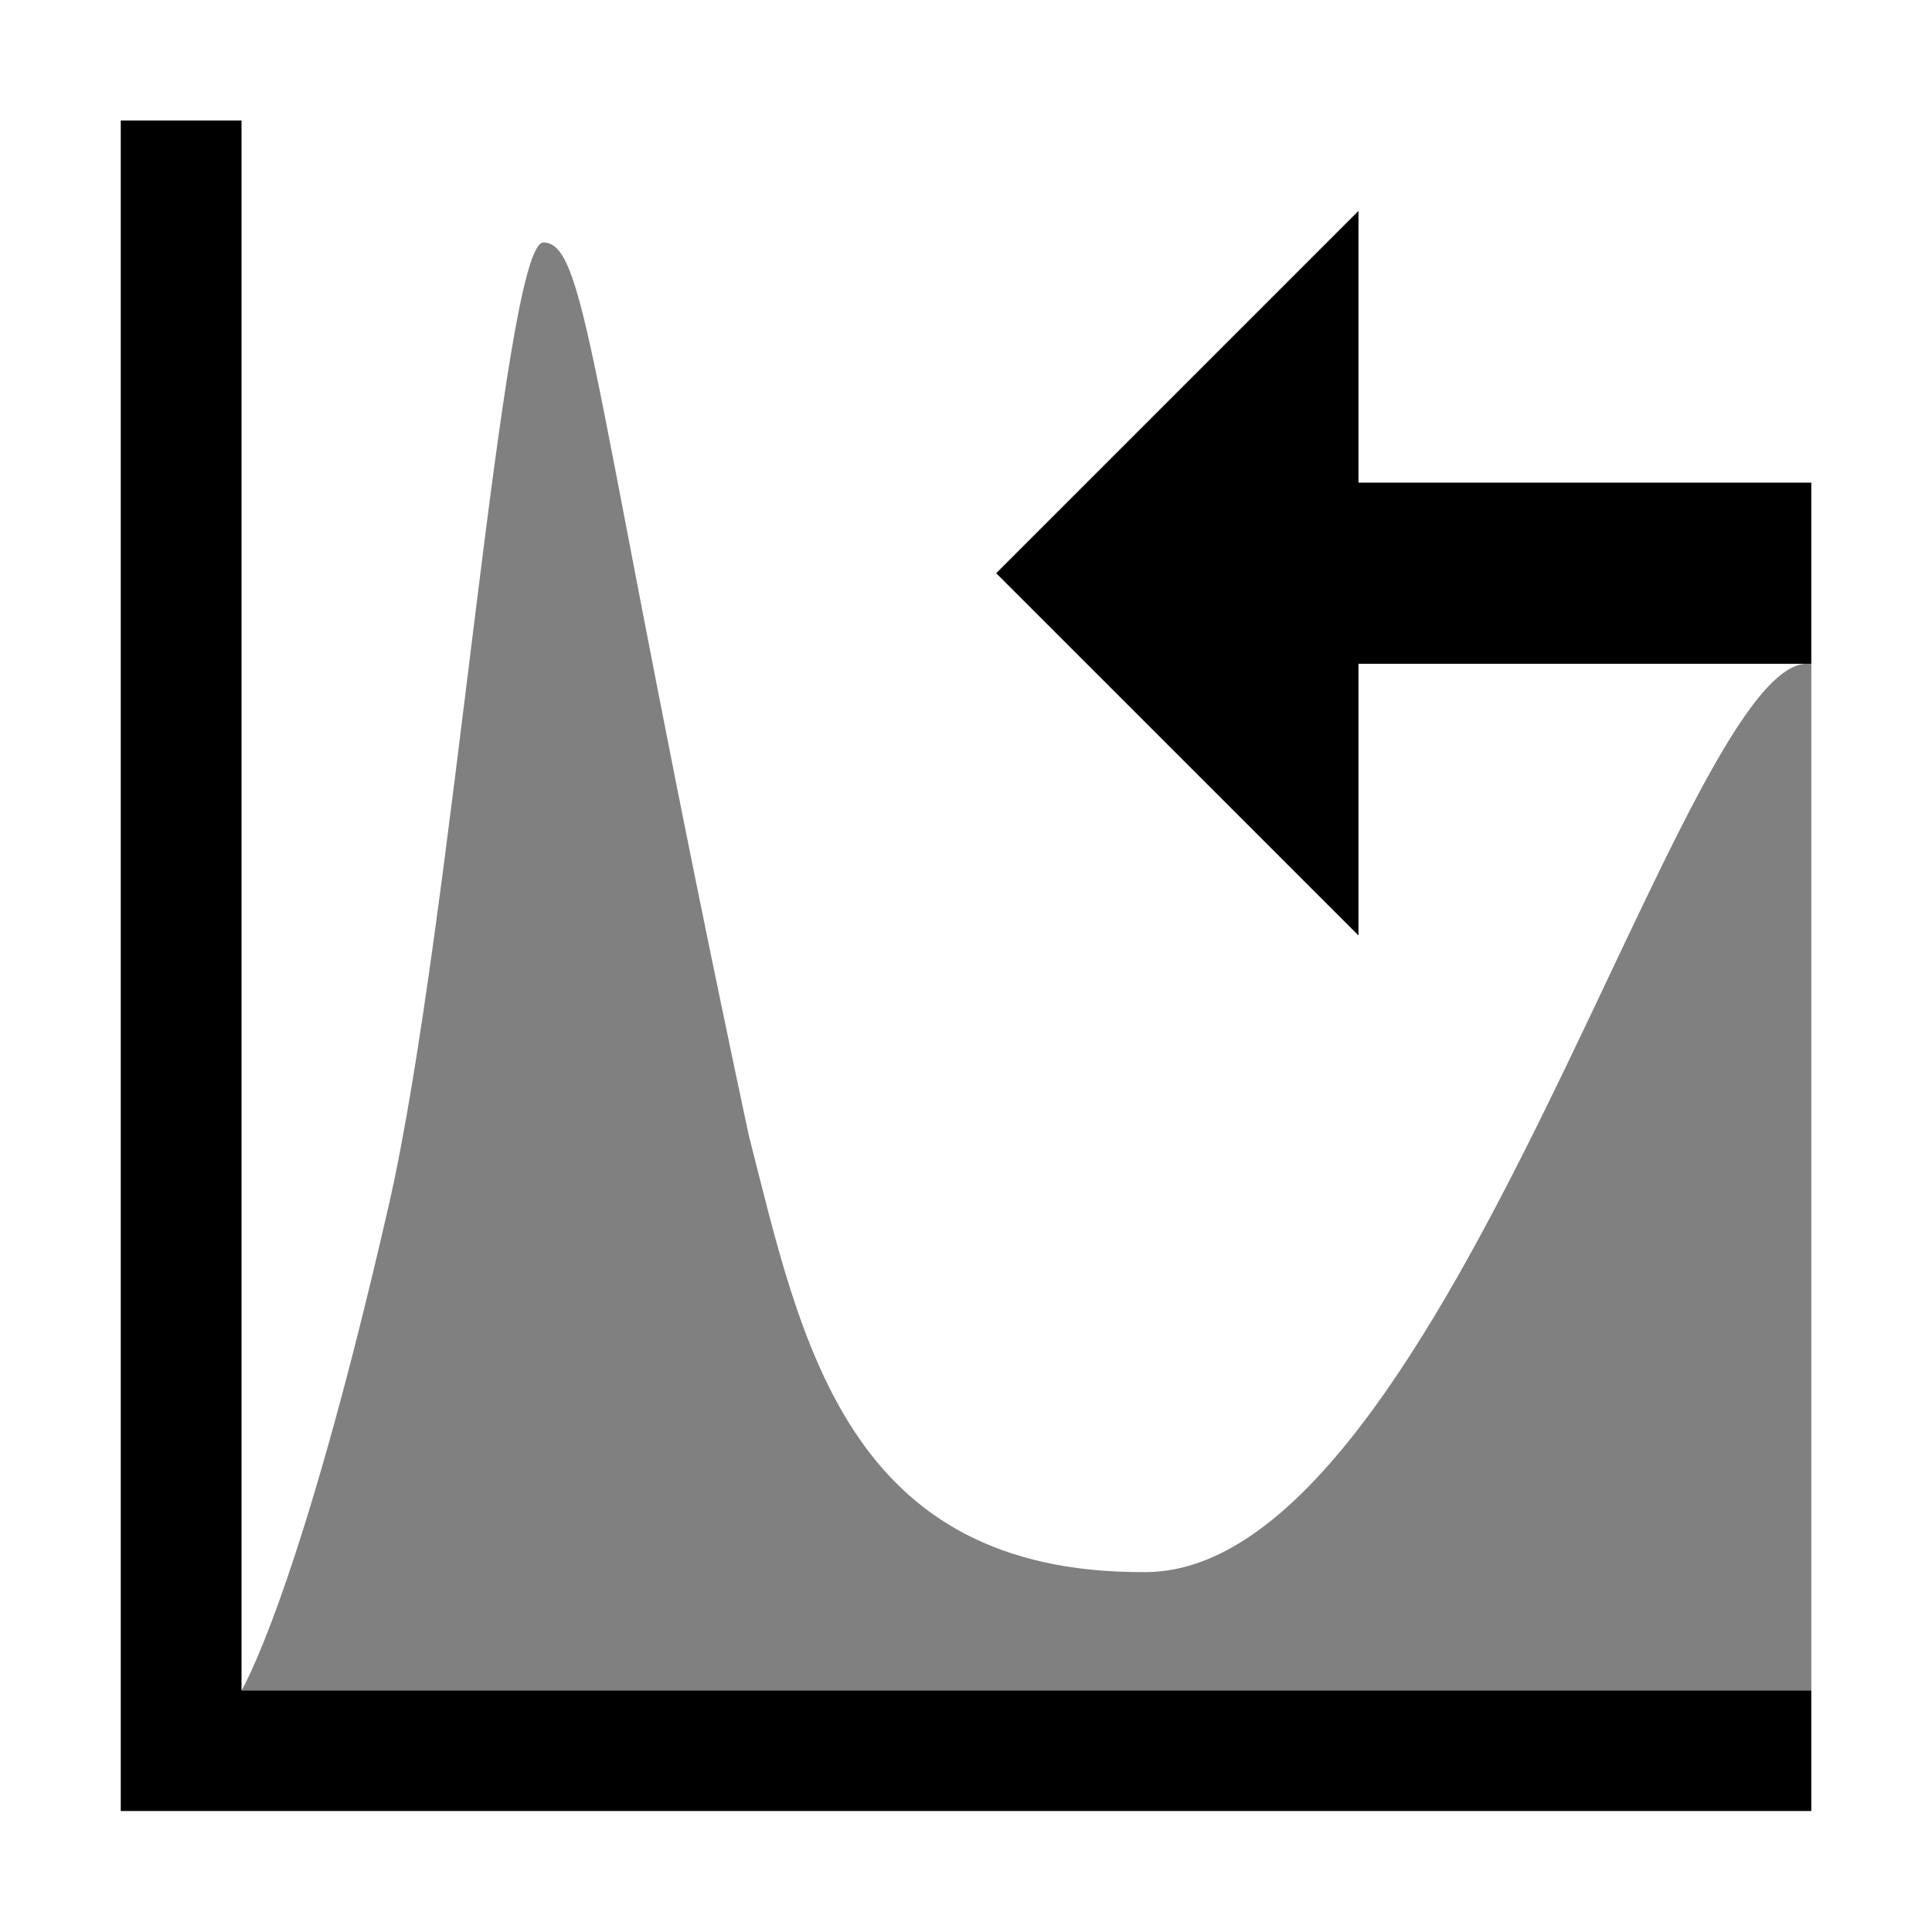 <?xml version="1.0" encoding="UTF-8"?>
<svg width="160" height="160" version="1.1" viewBox="0 0 42.333 42.333" xmlns="http://www.w3.org/2000/svg">
<g transform="translate(0 -254.67)">
<path d="m3.969 257.31v35.719h35.719" fill="none" stroke="#000" stroke-width="2.646"/>
<path d="m5.292 291.71s1.273-2.096 3.227-10.633c1.393-6.089 2.491-21.096 3.389-21.094 0.989 3e-3 1.057 3.416 4.497 19.556 1.149 4.489 2.117 9.632 8.717 9.578 6.629-0.053 11.807-20.35 14.567-19.897v22.49z" fill="#808080"/>
<path d="m21.828 267.23 7.938-7.938v5.953h9.922v3.969h-9.922v5.953z"/>
</g>
</svg>
